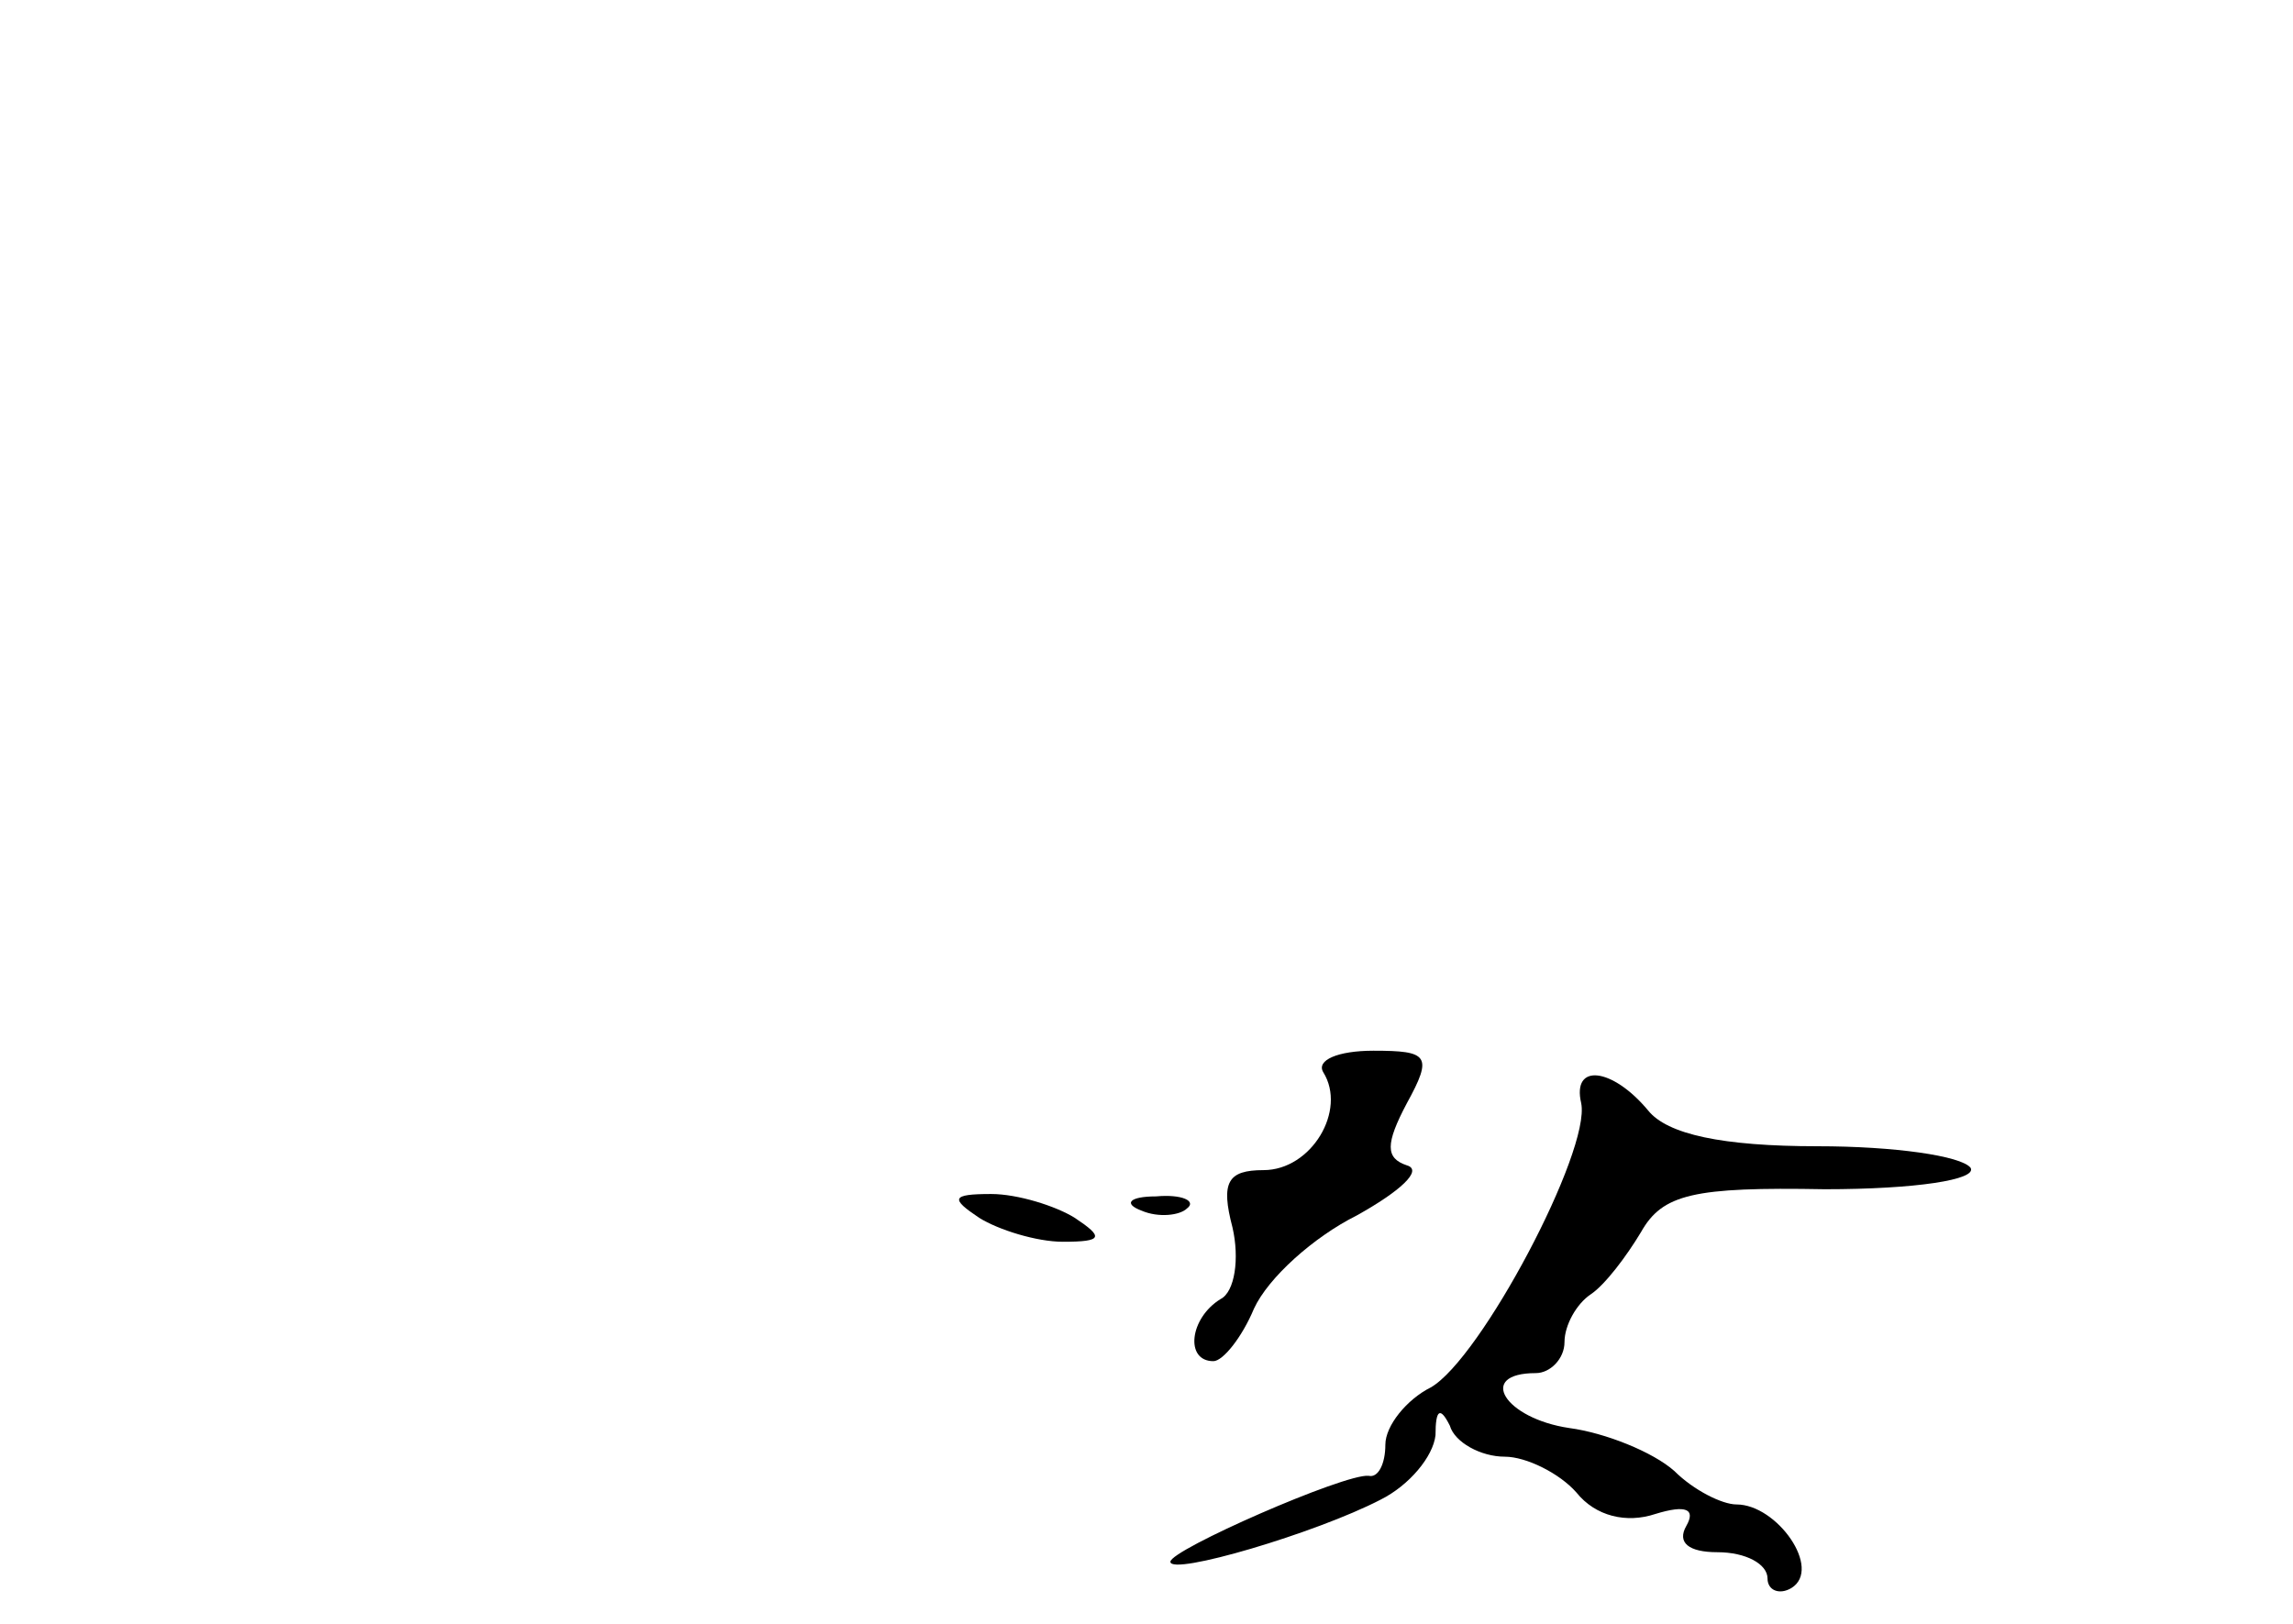 <?xml version="1.0" standalone="no"?>
<!DOCTYPE svg PUBLIC "-//W3C//DTD SVG 20010904//EN"
 "http://www.w3.org/TR/2001/REC-SVG-20010904/DTD/svg10.dtd">
<svg version="1.0" xmlns="http://www.w3.org/2000/svg"
 width="96pt" height="68pt" viewBox="0 0 96 68"
 preserveAspectRatio="xMidYMid meet">
<g transform="translate(0,68) scale(0.1,-0.1)"
fill="#000000" stroke="none">
<path d="M554 231 c10 -16 -5 -41 -25 -41 -15 0 -18 -5 -13 -24 3 -13 1 -27
-5 -30 -13 -8 -15 -26 -3 -26 4 0 12 10 17 22 6 13 25 30 43 39 18 10 28 19
21 21 -9 3 -9 9 0 26 11 20 9 22 -14 22 -15 0 -24 -4 -21 -9z"/>
<path d="M662 218 c4 -20 -42 -107 -63 -119 -10 -5 -19 -16 -19 -24 0 -8 -3
-14 -7 -13 -10 1 -83 -31 -83 -36 0 -6 61 12 88 26 12 6 22 18 23 27 0 11 2
12 6 4 2 -7 13 -13 23 -13 9 0 23 -7 30 -15 8 -10 21 -13 33 -9 13 4 17 2 13
-5 -4 -7 1 -11 13 -11 12 0 21 -5 21 -11 0 -5 5 -7 10 -4 13 8 -6 35 -23 35
-6 0 -18 6 -26 14 -9 8 -29 16 -44 18 -27 4 -39 23 -14 23 6 0 12 6 12 13 0 7
5 16 11 20 6 4 15 16 21 26 9 16 22 19 77 18 38 0 64 4 61 9 -4 5 -32 9 -64 9
-40 0 -63 5 -71 15 -15 18 -32 20 -28 3z"/>
<path d="M410 170 c8 -5 24 -10 35 -10 17 0 17 2 5 10 -8 5 -24 10 -35 10 -17
0 -17 -2 -5 -10z"/>
<path d="M478 173 c7 -3 16 -2 19 1 4 3 -2 6 -13 5 -11 0 -14 -3 -6 -6z"/>
</g>
</svg>
